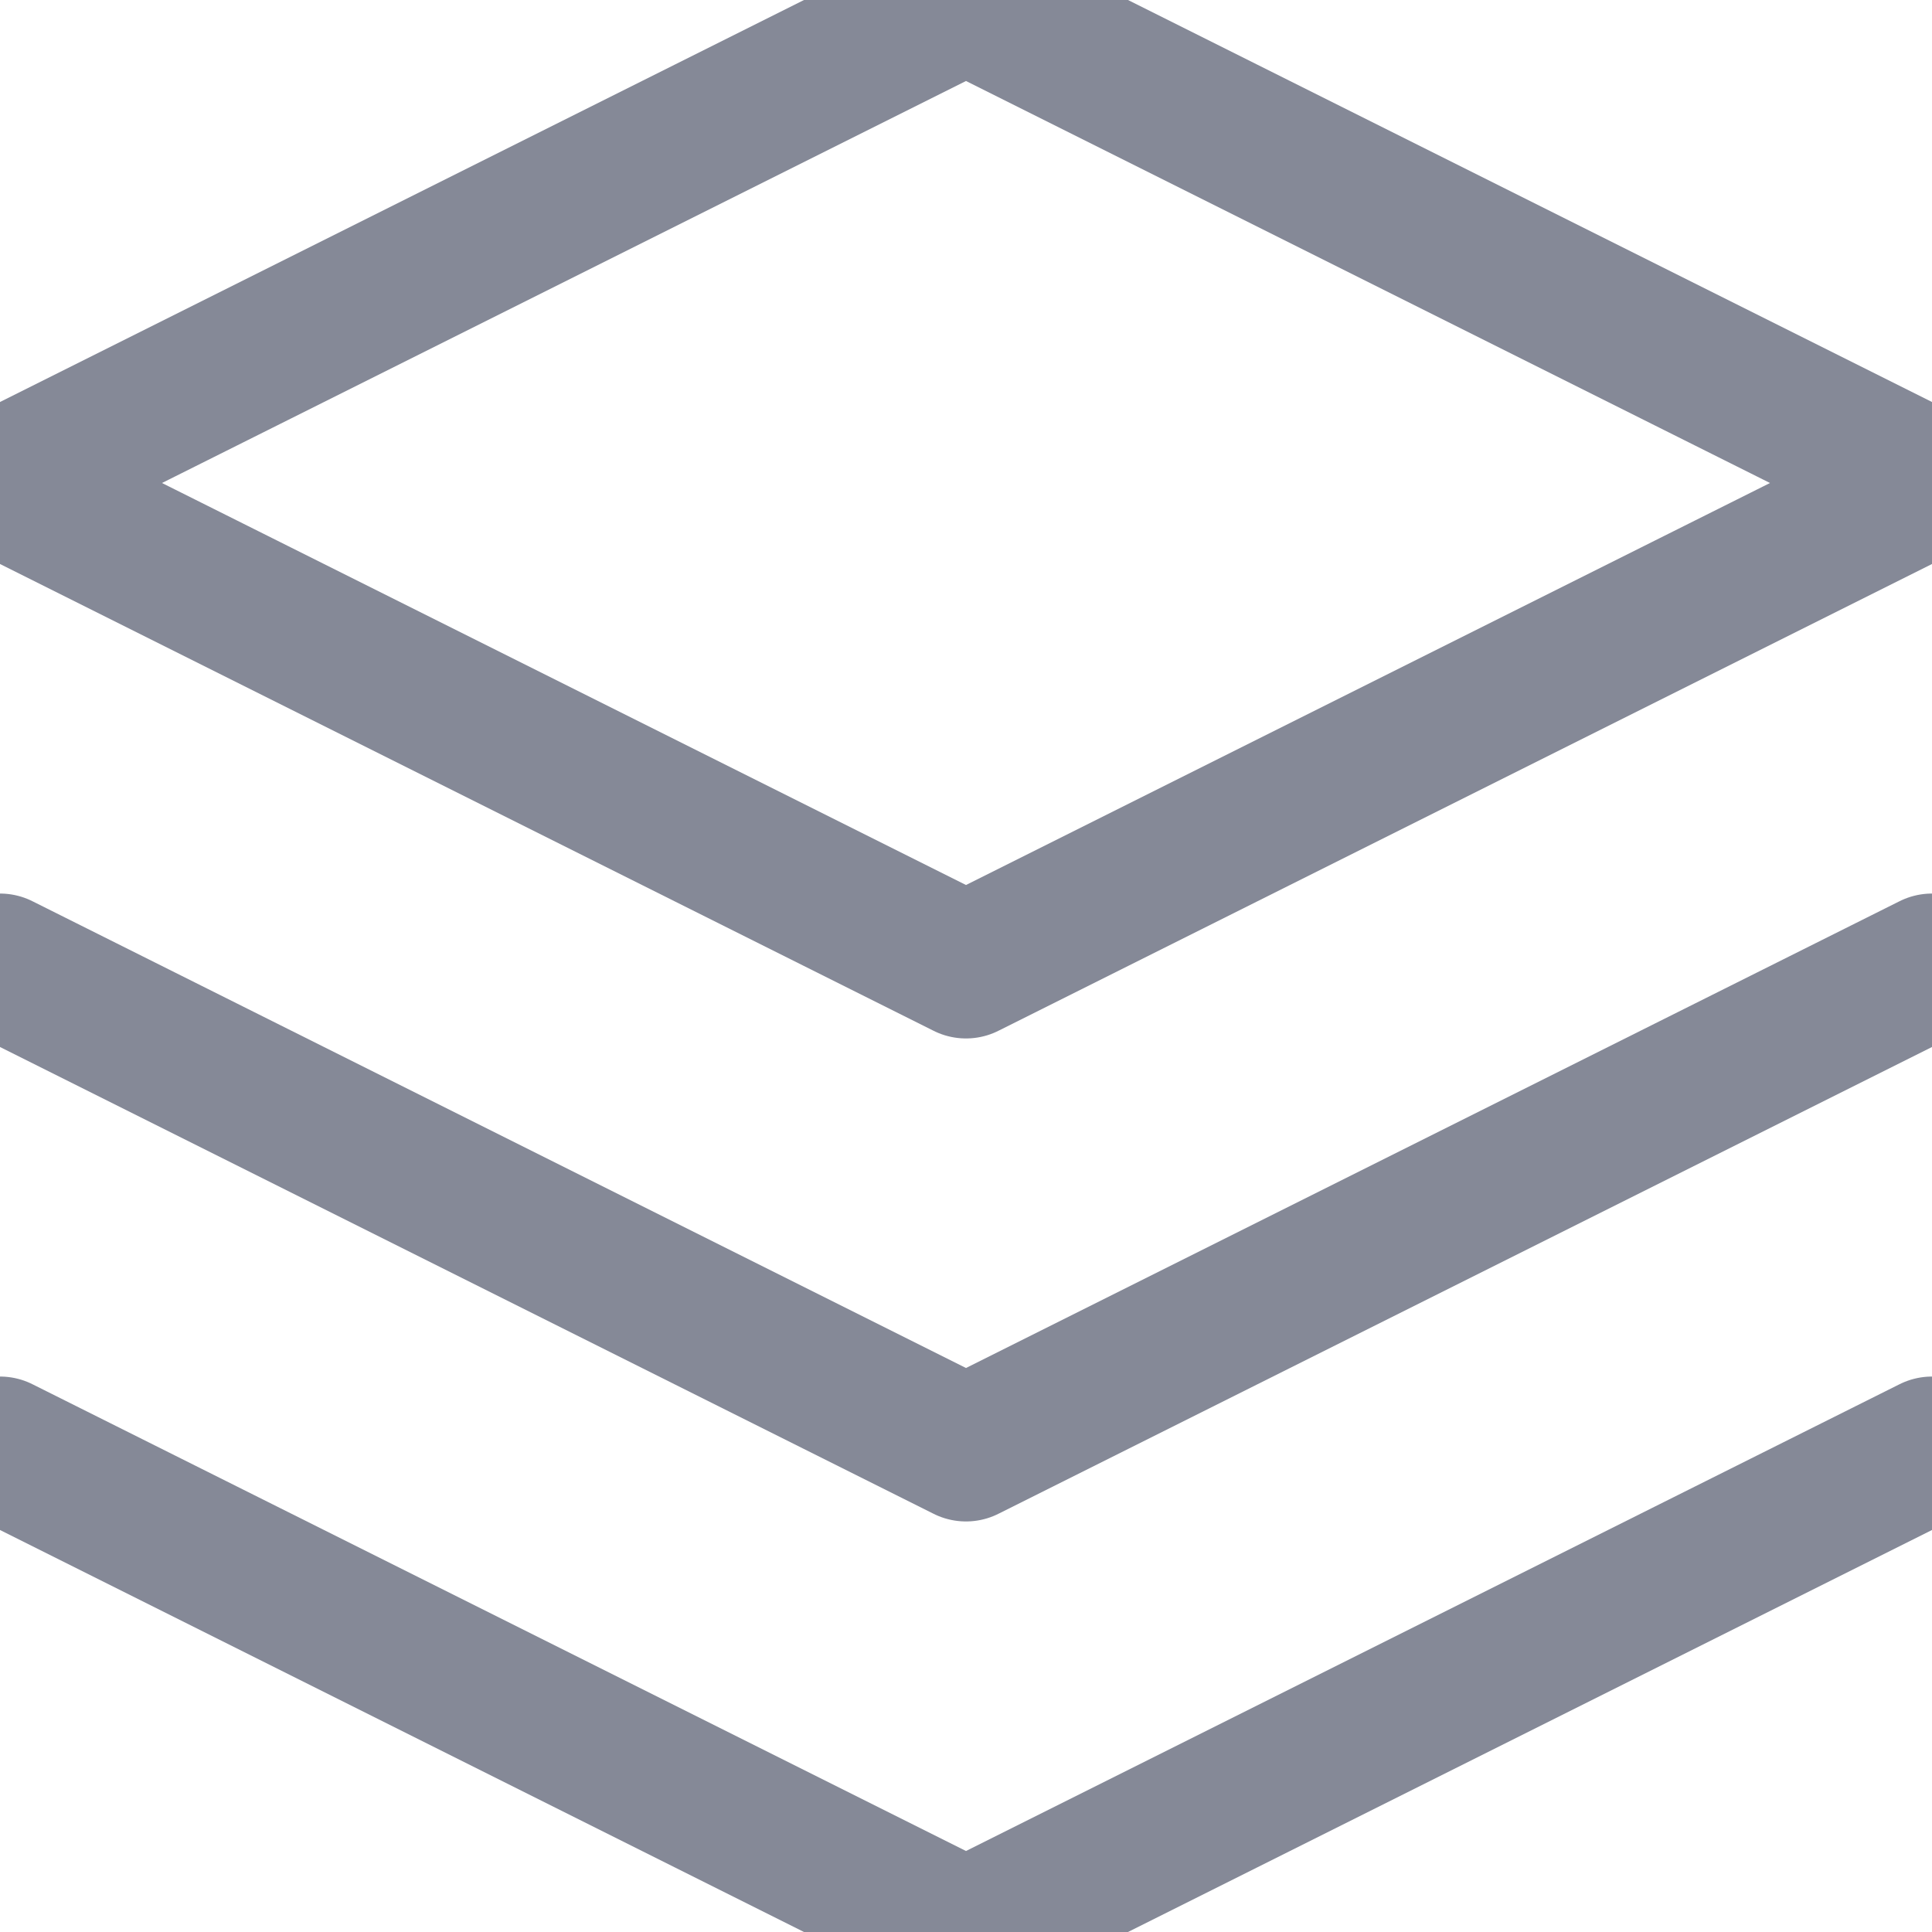 <?xml version="1.0" encoding="UTF-8"?>
<svg width="20px" height="20px" viewBox="0 0 20 20" version="1.1" xmlns="http://www.w3.org/2000/svg" xmlns:xlink="http://www.w3.org/1999/xlink">
    <!-- Generator: sketchtool 64 (101010) - https://sketch.com -->
    <title>67EF0172-6A35-49EF-8D4B-A33F6C82499B</title>
    <desc>Created with sketchtool.</desc>
    <g id="design-system" stroke="none" stroke-width="1" fill="none" fill-rule="evenodd" stroke-linecap="round" stroke-linejoin="round">
        <g id="icon" transform="translate(-41, -108)" stroke="#858997" stroke-width="1.5">
            <g id="Scene_b" transform="translate(41, 108)">
                <g id="Scene-Copy">
                    <g id="layers-copy">
                        <g id="layers">
                            <polygon id="Path" points="10 0 0 5 10 10 20 5"></polygon>
                            <polyline id="Path" points="0 15 10 20 20 15"></polyline>
                            <polyline id="Path" points="0 10 10 15 20 10"></polyline>
                        </g>
                    </g>
                </g>
            </g>
        </g>
    </g>
</svg>